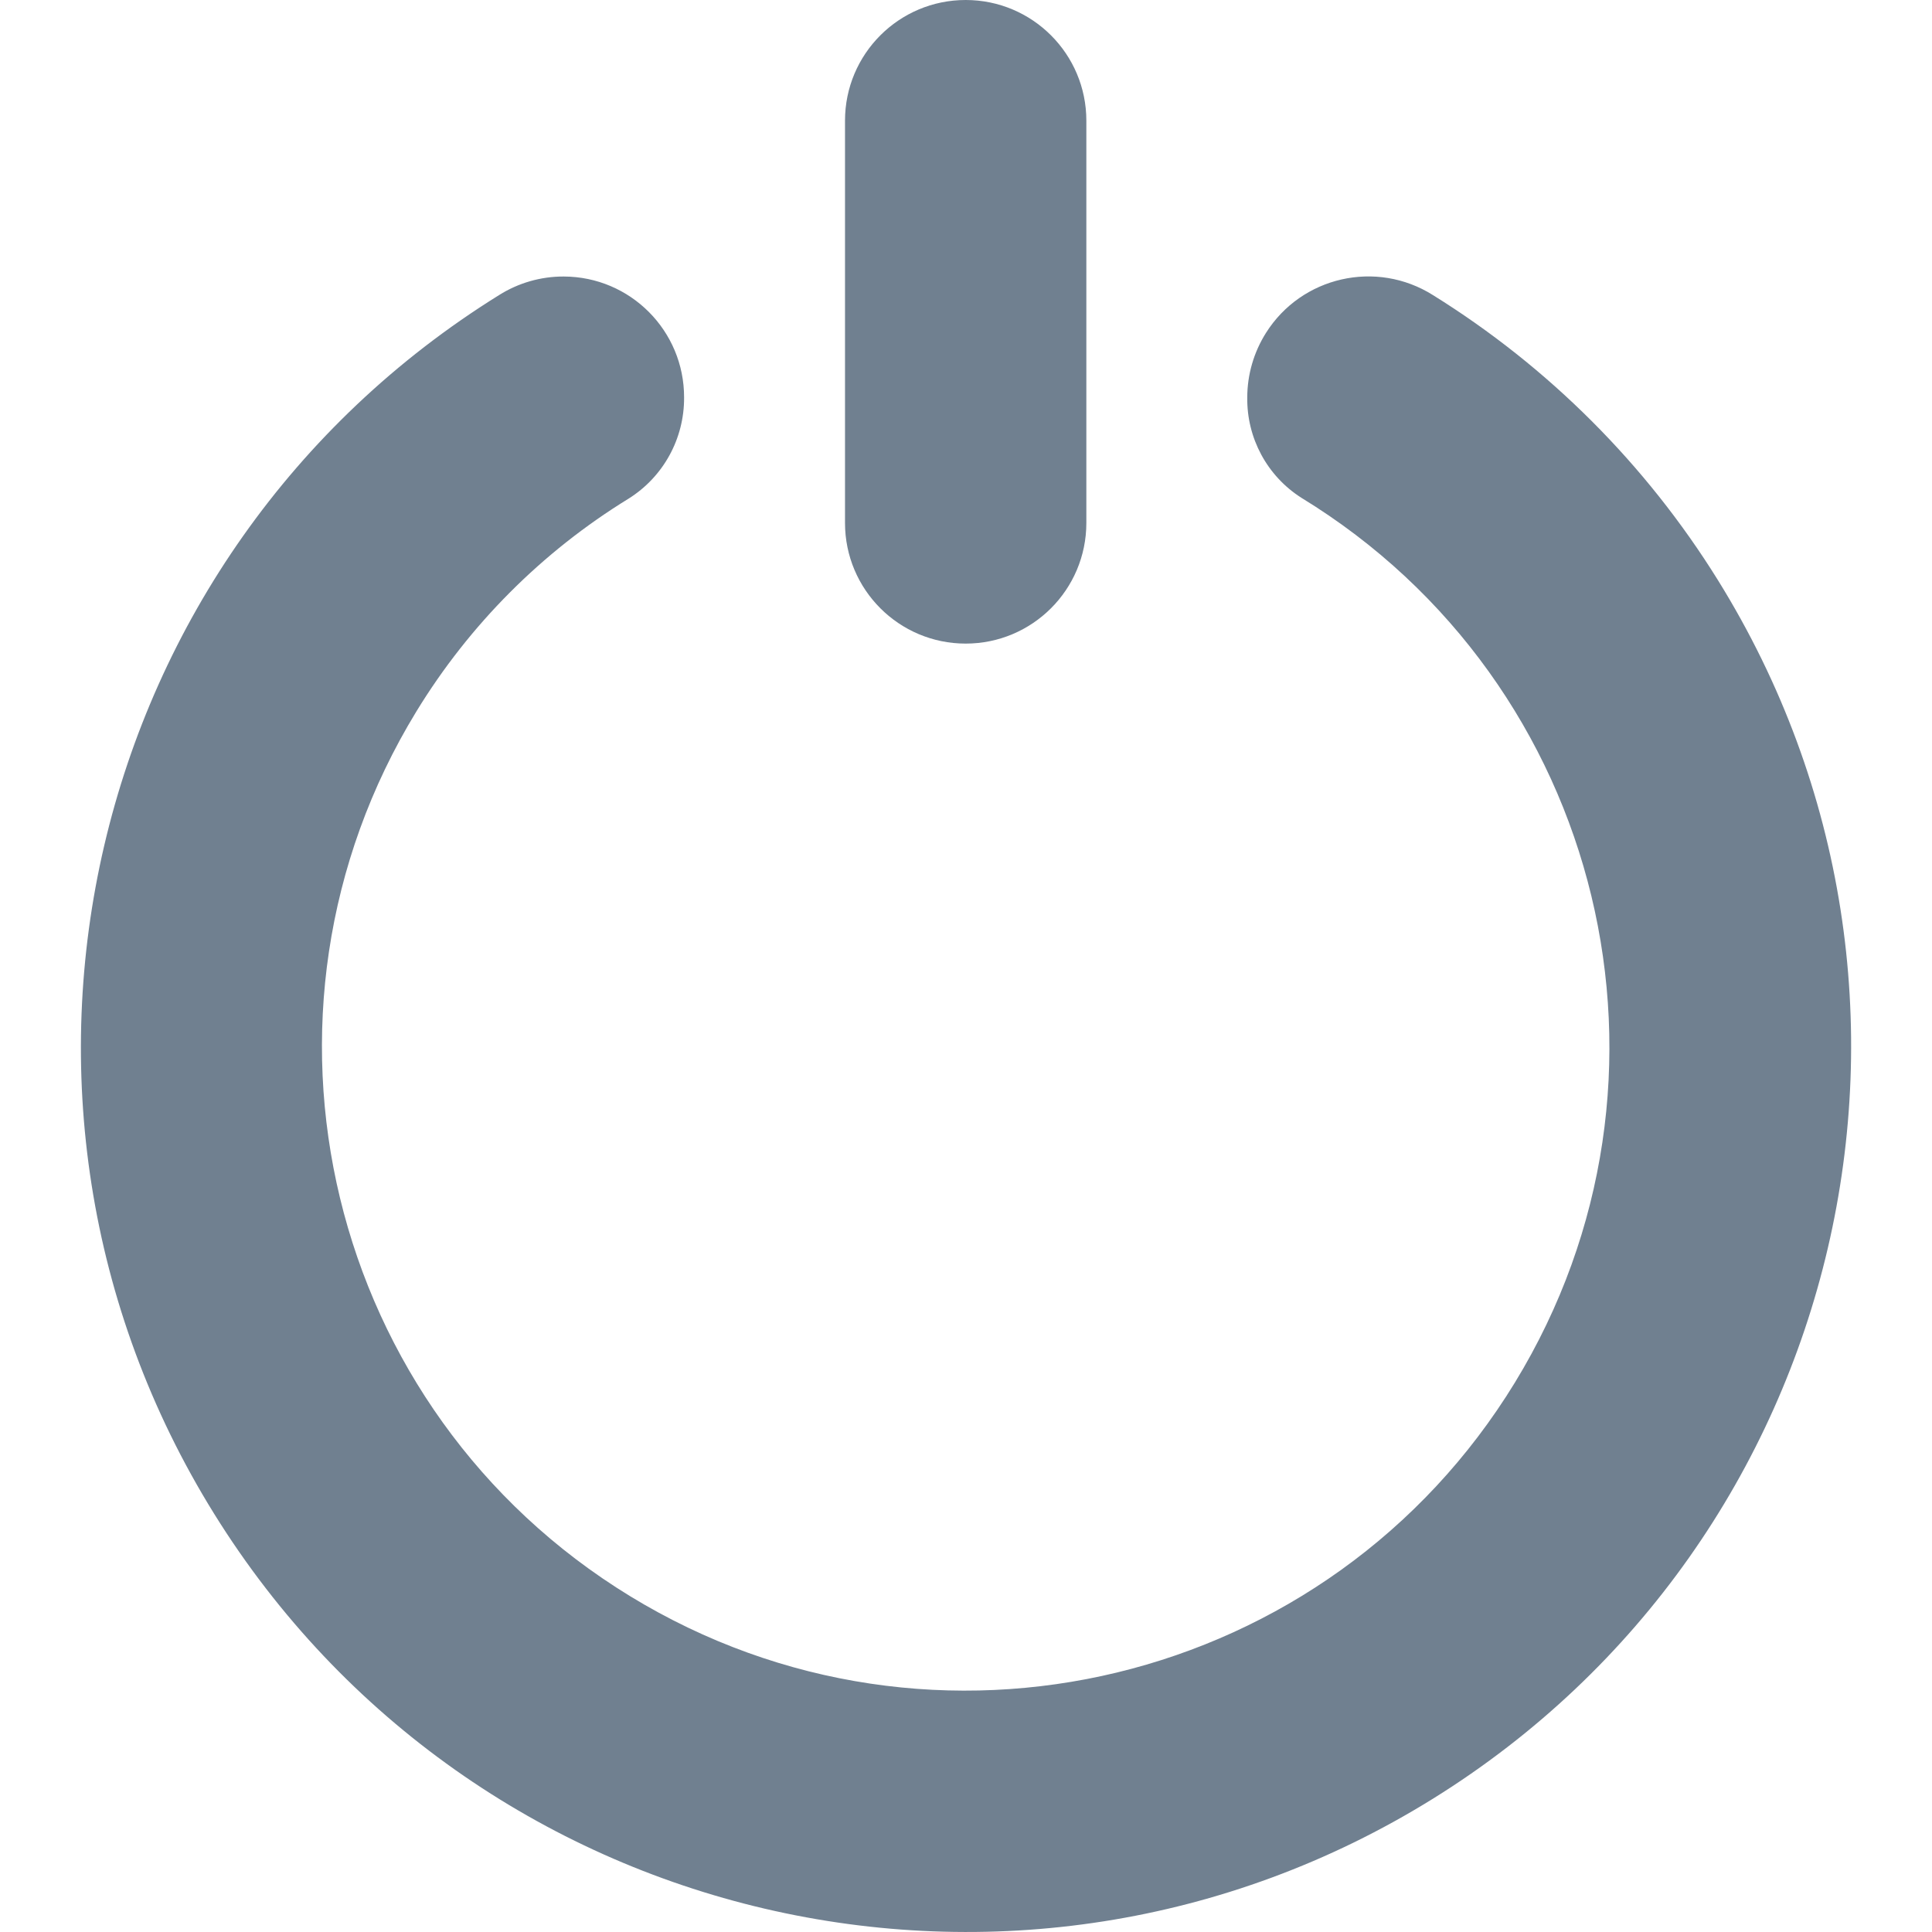 <svg width="24" height="24" viewBox="0 0 24 24" fill="none" xmlns="http://www.w3.org/2000/svg">
<g clip-path="url(#clip0_9_6880)">
<path d="M11.996 0C12.824 0 13.495 0.671 13.495 1.499V6.496C13.495 7.324 12.824 7.995 11.996 7.995C11.168 7.995 10.497 7.324 10.497 6.496V1.499C10.497 0.671 11.168 0 11.996 0Z" fill="#708090"/>
<path d="M15.494 4.937C15.487 5.441 15.74 5.912 16.165 6.183C19.933 8.485 21.121 13.406 18.819 17.174C16.516 20.942 11.595 22.13 7.827 19.828C4.059 17.526 2.871 12.605 5.173 8.837C5.831 7.76 6.734 6.854 7.809 6.194C8.241 5.923 8.501 5.448 8.498 4.938C8.5 4.11 7.831 3.437 7.003 3.435C6.719 3.434 6.44 3.514 6.199 3.666C1.042 6.87 -0.542 13.648 2.661 18.806C5.865 23.963 12.643 25.547 17.801 22.344C22.958 19.14 24.543 12.362 21.339 7.204C20.447 5.769 19.236 4.558 17.801 3.666C17.098 3.223 16.169 3.433 15.726 4.136C15.575 4.376 15.494 4.654 15.494 4.937Z" fill="#708090"/>
</g>
<defs>
<clipPath id="clip0_9_6880">
<rect width="24" height="24" fill="white"/>
</clipPath>
</defs>
</svg>
